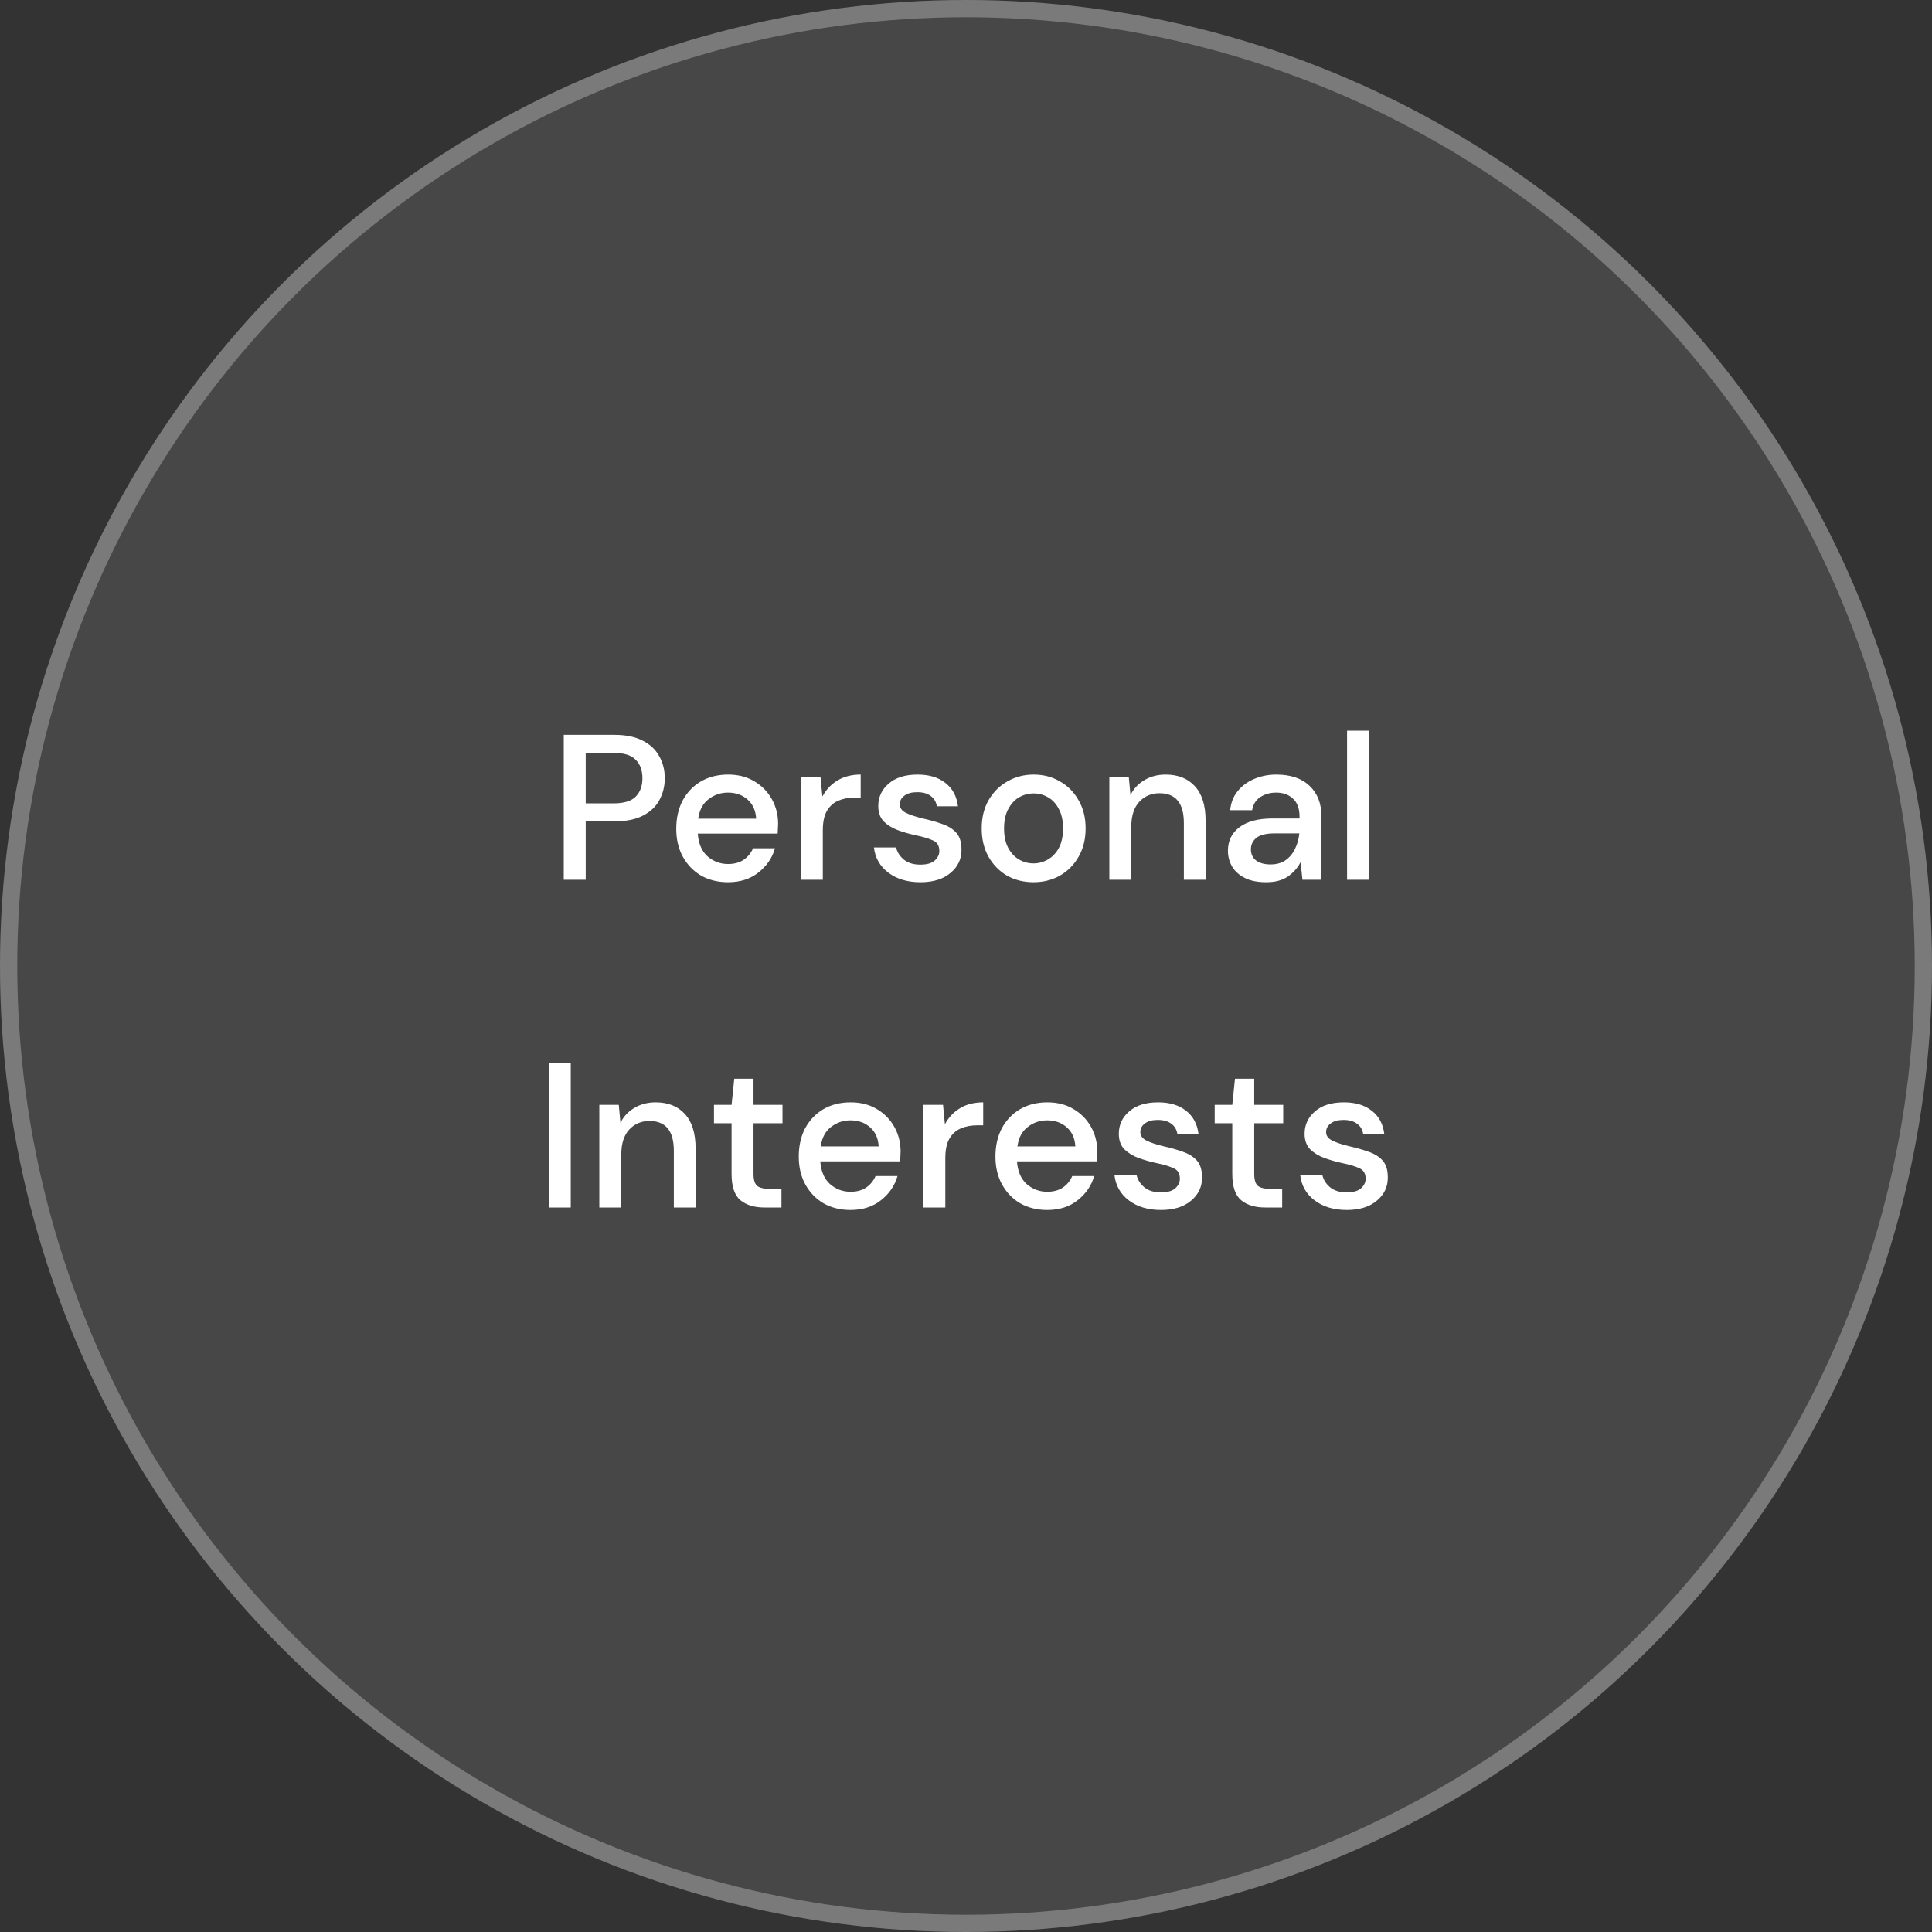 <svg width="112" height="112" viewBox="0 0 112 112" fill="none" xmlns="http://www.w3.org/2000/svg">
<rect x="0" y="0" width="112" height="112" fill="#333333" stroke="none"/>
<circle cx="56" cy="56" r="56" fill="white" fill-opacity="0.1"/>
<circle cx="56" cy="56" r="55.5" stroke="white" stroke-opacity="0.28"/>
<path d="M32.682 51V42.6H35.622C36.278 42.6 36.822 42.712 37.254 42.936C37.686 43.152 38.006 43.452 38.214 43.836C38.43 44.212 38.538 44.64 38.538 45.12C38.538 45.576 38.434 45.996 38.226 46.38C38.026 46.756 37.71 47.056 37.278 47.28C36.846 47.504 36.294 47.616 35.622 47.616H33.954V51H32.682ZM33.954 46.572H35.562C36.162 46.572 36.59 46.444 36.846 46.188C37.11 45.924 37.242 45.568 37.242 45.12C37.242 44.656 37.11 44.296 36.846 44.04C36.59 43.776 36.162 43.644 35.562 43.644H33.954V46.572ZM42.203 51.144C41.619 51.144 41.099 51.016 40.643 50.76C40.195 50.496 39.843 50.132 39.587 49.668C39.331 49.204 39.203 48.664 39.203 48.048C39.203 47.424 39.327 46.876 39.575 46.404C39.831 45.932 40.183 45.564 40.631 45.3C41.087 45.036 41.615 44.904 42.215 44.904C42.799 44.904 43.307 45.036 43.739 45.3C44.171 45.556 44.507 45.9 44.747 46.332C44.987 46.764 45.107 47.24 45.107 47.76C45.107 47.84 45.103 47.928 45.095 48.024C45.095 48.112 45.091 48.212 45.083 48.324H40.451C40.491 48.9 40.679 49.34 41.015 49.644C41.359 49.94 41.755 50.088 42.203 50.088C42.563 50.088 42.863 50.008 43.103 49.848C43.351 49.68 43.535 49.456 43.655 49.176H44.927C44.767 49.736 44.447 50.204 43.967 50.58C43.495 50.956 42.907 51.144 42.203 51.144ZM42.203 45.948C41.779 45.948 41.403 46.076 41.075 46.332C40.747 46.58 40.547 46.956 40.475 47.46H43.835C43.811 46.996 43.647 46.628 43.343 46.356C43.039 46.084 42.659 45.948 42.203 45.948ZM46.427 51V45.048H47.567L47.675 46.176C47.883 45.784 48.171 45.476 48.539 45.252C48.915 45.02 49.367 44.904 49.895 44.904V46.236H49.547C49.195 46.236 48.879 46.296 48.599 46.416C48.327 46.528 48.107 46.724 47.939 47.004C47.779 47.276 47.699 47.656 47.699 48.144V51H46.427ZM53.362 51.144C52.61 51.144 51.99 50.96 51.502 50.592C51.014 50.224 50.734 49.736 50.662 49.128H51.946C52.01 49.4 52.162 49.636 52.402 49.836C52.642 50.028 52.958 50.124 53.35 50.124C53.734 50.124 54.014 50.044 54.19 49.884C54.366 49.724 54.454 49.54 54.454 49.332C54.454 49.028 54.33 48.824 54.082 48.72C53.842 48.608 53.506 48.508 53.074 48.42C52.738 48.348 52.402 48.252 52.066 48.132C51.738 48.012 51.462 47.844 51.238 47.628C51.022 47.404 50.914 47.104 50.914 46.728C50.914 46.208 51.114 45.776 51.514 45.432C51.914 45.08 52.474 44.904 53.194 44.904C53.858 44.904 54.394 45.064 54.802 45.384C55.218 45.704 55.462 46.156 55.534 46.74H54.31C54.27 46.484 54.15 46.284 53.95 46.14C53.758 45.996 53.498 45.924 53.17 45.924C52.85 45.924 52.602 45.992 52.426 46.128C52.25 46.256 52.162 46.424 52.162 46.632C52.162 46.84 52.282 47.004 52.522 47.124C52.77 47.244 53.094 47.352 53.494 47.448C53.894 47.536 54.262 47.64 54.598 47.76C54.942 47.872 55.218 48.04 55.426 48.264C55.634 48.488 55.738 48.816 55.738 49.248C55.746 49.792 55.534 50.244 55.102 50.604C54.678 50.964 54.098 51.144 53.362 51.144ZM59.91 51.144C59.342 51.144 58.83 51.016 58.374 50.76C57.926 50.496 57.57 50.132 57.306 49.668C57.042 49.196 56.91 48.648 56.91 48.024C56.91 47.4 57.042 46.856 57.306 46.392C57.578 45.92 57.942 45.556 58.398 45.3C58.854 45.036 59.362 44.904 59.922 44.904C60.49 44.904 60.998 45.036 61.446 45.3C61.902 45.556 62.262 45.92 62.526 46.392C62.798 46.856 62.934 47.4 62.934 48.024C62.934 48.648 62.798 49.196 62.526 49.668C62.262 50.132 61.902 50.496 61.446 50.76C60.99 51.016 60.478 51.144 59.91 51.144ZM59.91 50.052C60.214 50.052 60.494 49.976 60.75 49.824C61.014 49.672 61.226 49.448 61.386 49.152C61.546 48.848 61.626 48.472 61.626 48.024C61.626 47.576 61.546 47.204 61.386 46.908C61.234 46.604 61.026 46.376 60.762 46.224C60.506 46.072 60.226 45.996 59.922 45.996C59.618 45.996 59.334 46.072 59.07 46.224C58.814 46.376 58.606 46.604 58.446 46.908C58.286 47.204 58.206 47.576 58.206 48.024C58.206 48.472 58.286 48.848 58.446 49.152C58.606 49.448 58.814 49.672 59.07 49.824C59.326 49.976 59.606 50.052 59.91 50.052ZM64.31 51V45.048H65.438L65.534 46.092C65.718 45.724 65.986 45.436 66.338 45.228C66.698 45.012 67.11 44.904 67.574 44.904C68.294 44.904 68.858 45.128 69.266 45.576C69.682 46.024 69.89 46.692 69.89 47.58V51H68.63V47.712C68.63 46.56 68.158 45.984 67.214 45.984C66.742 45.984 66.35 46.152 66.038 46.488C65.734 46.824 65.582 47.304 65.582 47.928V51H64.31ZM73.404 51.144C72.9 51.144 72.484 51.06 72.156 50.892C71.828 50.724 71.584 50.504 71.424 50.232C71.264 49.952 71.184 49.648 71.184 49.32C71.184 48.744 71.408 48.288 71.856 47.952C72.304 47.616 72.944 47.448 73.776 47.448H75.336V47.34C75.336 46.876 75.208 46.528 74.952 46.296C74.704 46.064 74.38 45.948 73.98 45.948C73.628 45.948 73.32 46.036 73.056 46.212C72.8 46.38 72.644 46.632 72.588 46.968H71.316C71.356 46.536 71.5 46.168 71.748 45.864C72.004 45.552 72.324 45.316 72.708 45.156C73.1 44.988 73.528 44.904 73.992 44.904C74.824 44.904 75.468 45.124 75.924 45.564C76.38 45.996 76.608 46.588 76.608 47.34V51H75.504L75.396 49.98C75.228 50.308 74.984 50.584 74.664 50.808C74.344 51.032 73.924 51.144 73.404 51.144ZM73.656 50.112C74 50.112 74.288 50.032 74.52 49.872C74.76 49.704 74.944 49.484 75.072 49.212C75.208 48.94 75.292 48.64 75.324 48.312H73.908C73.404 48.312 73.044 48.4 72.828 48.576C72.62 48.752 72.516 48.972 72.516 49.236C72.516 49.508 72.616 49.724 72.816 49.884C73.024 50.036 73.304 50.112 73.656 50.112ZM78.091 51V42.36H79.363V51H78.091ZM31.815 70V61.6H33.087V70H31.815ZM34.743 70V64.048H35.871L35.968 65.092C36.151 64.724 36.419 64.436 36.772 64.228C37.132 64.012 37.544 63.904 38.008 63.904C38.727 63.904 39.291 64.128 39.7 64.576C40.115 65.024 40.324 65.692 40.324 66.58V70H39.063V66.712C39.063 65.56 38.592 64.984 37.648 64.984C37.175 64.984 36.783 65.152 36.471 65.488C36.167 65.824 36.016 66.304 36.016 66.928V70H34.743ZM44.318 70C43.734 70 43.27 69.86 42.926 69.58C42.582 69.292 42.41 68.784 42.41 68.056V65.116H41.39V64.048H42.41L42.566 62.536H43.682V64.048H45.362V65.116H43.682V68.056C43.682 68.384 43.75 68.612 43.886 68.74C44.03 68.86 44.274 68.92 44.618 68.92H45.302V70H44.318ZM49.305 70.144C48.721 70.144 48.201 70.016 47.745 69.76C47.297 69.496 46.945 69.132 46.689 68.668C46.433 68.204 46.305 67.664 46.305 67.048C46.305 66.424 46.429 65.876 46.677 65.404C46.933 64.932 47.285 64.564 47.733 64.3C48.189 64.036 48.717 63.904 49.317 63.904C49.901 63.904 50.409 64.036 50.841 64.3C51.273 64.556 51.609 64.9 51.849 65.332C52.089 65.764 52.209 66.24 52.209 66.76C52.209 66.84 52.205 66.928 52.197 67.024C52.197 67.112 52.193 67.212 52.185 67.324H47.553C47.593 67.9 47.781 68.34 48.117 68.644C48.461 68.94 48.857 69.088 49.305 69.088C49.665 69.088 49.965 69.008 50.205 68.848C50.453 68.68 50.637 68.456 50.757 68.176H52.029C51.869 68.736 51.549 69.204 51.069 69.58C50.597 69.956 50.009 70.144 49.305 70.144ZM49.305 64.948C48.881 64.948 48.505 65.076 48.177 65.332C47.849 65.58 47.649 65.956 47.577 66.46H50.937C50.913 65.996 50.749 65.628 50.445 65.356C50.141 65.084 49.761 64.948 49.305 64.948ZM53.529 70V64.048H54.669L54.777 65.176C54.985 64.784 55.273 64.476 55.641 64.252C56.017 64.02 56.469 63.904 56.997 63.904V65.236H56.649C56.297 65.236 55.981 65.296 55.701 65.416C55.429 65.528 55.209 65.724 55.041 66.004C54.881 66.276 54.801 66.656 54.801 67.144V70H53.529ZM60.707 70.144C60.123 70.144 59.603 70.016 59.147 69.76C58.699 69.496 58.347 69.132 58.091 68.668C57.835 68.204 57.707 67.664 57.707 67.048C57.707 66.424 57.831 65.876 58.079 65.404C58.335 64.932 58.687 64.564 59.135 64.3C59.591 64.036 60.119 63.904 60.719 63.904C61.303 63.904 61.811 64.036 62.243 64.3C62.675 64.556 63.011 64.9 63.251 65.332C63.491 65.764 63.611 66.24 63.611 66.76C63.611 66.84 63.607 66.928 63.599 67.024C63.599 67.112 63.595 67.212 63.587 67.324H58.955C58.995 67.9 59.183 68.34 59.519 68.644C59.863 68.94 60.259 69.088 60.707 69.088C61.067 69.088 61.367 69.008 61.607 68.848C61.855 68.68 62.039 68.456 62.159 68.176H63.431C63.271 68.736 62.951 69.204 62.471 69.58C61.999 69.956 61.411 70.144 60.707 70.144ZM60.707 64.948C60.283 64.948 59.907 65.076 59.579 65.332C59.251 65.58 59.051 65.956 58.979 66.46H62.339C62.315 65.996 62.151 65.628 61.847 65.356C61.543 65.084 61.163 64.948 60.707 64.948ZM67.307 70.144C66.555 70.144 65.935 69.96 65.447 69.592C64.959 69.224 64.679 68.736 64.607 68.128H65.891C65.955 68.4 66.107 68.636 66.347 68.836C66.587 69.028 66.903 69.124 67.295 69.124C67.679 69.124 67.959 69.044 68.135 68.884C68.311 68.724 68.399 68.54 68.399 68.332C68.399 68.028 68.275 67.824 68.027 67.72C67.787 67.608 67.451 67.508 67.019 67.42C66.683 67.348 66.347 67.252 66.011 67.132C65.683 67.012 65.407 66.844 65.183 66.628C64.967 66.404 64.859 66.104 64.859 65.728C64.859 65.208 65.059 64.776 65.459 64.432C65.859 64.08 66.419 63.904 67.139 63.904C67.803 63.904 68.339 64.064 68.747 64.384C69.163 64.704 69.407 65.156 69.479 65.74H68.255C68.215 65.484 68.095 65.284 67.895 65.14C67.703 64.996 67.443 64.924 67.115 64.924C66.795 64.924 66.547 64.992 66.371 65.128C66.195 65.256 66.107 65.424 66.107 65.632C66.107 65.84 66.227 66.004 66.467 66.124C66.715 66.244 67.039 66.352 67.439 66.448C67.839 66.536 68.207 66.64 68.543 66.76C68.887 66.872 69.163 67.04 69.371 67.264C69.579 67.488 69.683 67.816 69.683 68.248C69.691 68.792 69.479 69.244 69.047 69.604C68.623 69.964 68.043 70.144 67.307 70.144ZM73.345 70C72.761 70 72.297 69.86 71.953 69.58C71.609 69.292 71.437 68.784 71.437 68.056V65.116H70.417V64.048H71.437L71.593 62.536H72.709V64.048H74.389V65.116H72.709V68.056C72.709 68.384 72.777 68.612 72.913 68.74C73.057 68.86 73.301 68.92 73.645 68.92H74.329V70H73.345ZM78.076 70.144C77.325 70.144 76.704 69.96 76.216 69.592C75.728 69.224 75.448 68.736 75.376 68.128H76.66C76.725 68.4 76.876 68.636 77.117 68.836C77.356 69.028 77.672 69.124 78.064 69.124C78.448 69.124 78.728 69.044 78.904 68.884C79.081 68.724 79.168 68.54 79.168 68.332C79.168 68.028 79.044 67.824 78.796 67.72C78.556 67.608 78.221 67.508 77.788 67.42C77.453 67.348 77.117 67.252 76.781 67.132C76.453 67.012 76.177 66.844 75.953 66.628C75.737 66.404 75.629 66.104 75.629 65.728C75.629 65.208 75.829 64.776 76.228 64.432C76.629 64.08 77.189 63.904 77.909 63.904C78.573 63.904 79.109 64.064 79.516 64.384C79.933 64.704 80.177 65.156 80.249 65.74H79.025C78.984 65.484 78.865 65.284 78.665 65.14C78.472 64.996 78.213 64.924 77.885 64.924C77.564 64.924 77.317 64.992 77.141 65.128C76.965 65.256 76.876 65.424 76.876 65.632C76.876 65.84 76.996 66.004 77.237 66.124C77.484 66.244 77.808 66.352 78.209 66.448C78.609 66.536 78.977 66.64 79.312 66.76C79.656 66.872 79.933 67.04 80.141 67.264C80.349 67.488 80.453 67.816 80.453 68.248C80.46 68.792 80.249 69.244 79.817 69.604C79.392 69.964 78.812 70.144 78.076 70.144Z" fill="white"/>
</svg>
